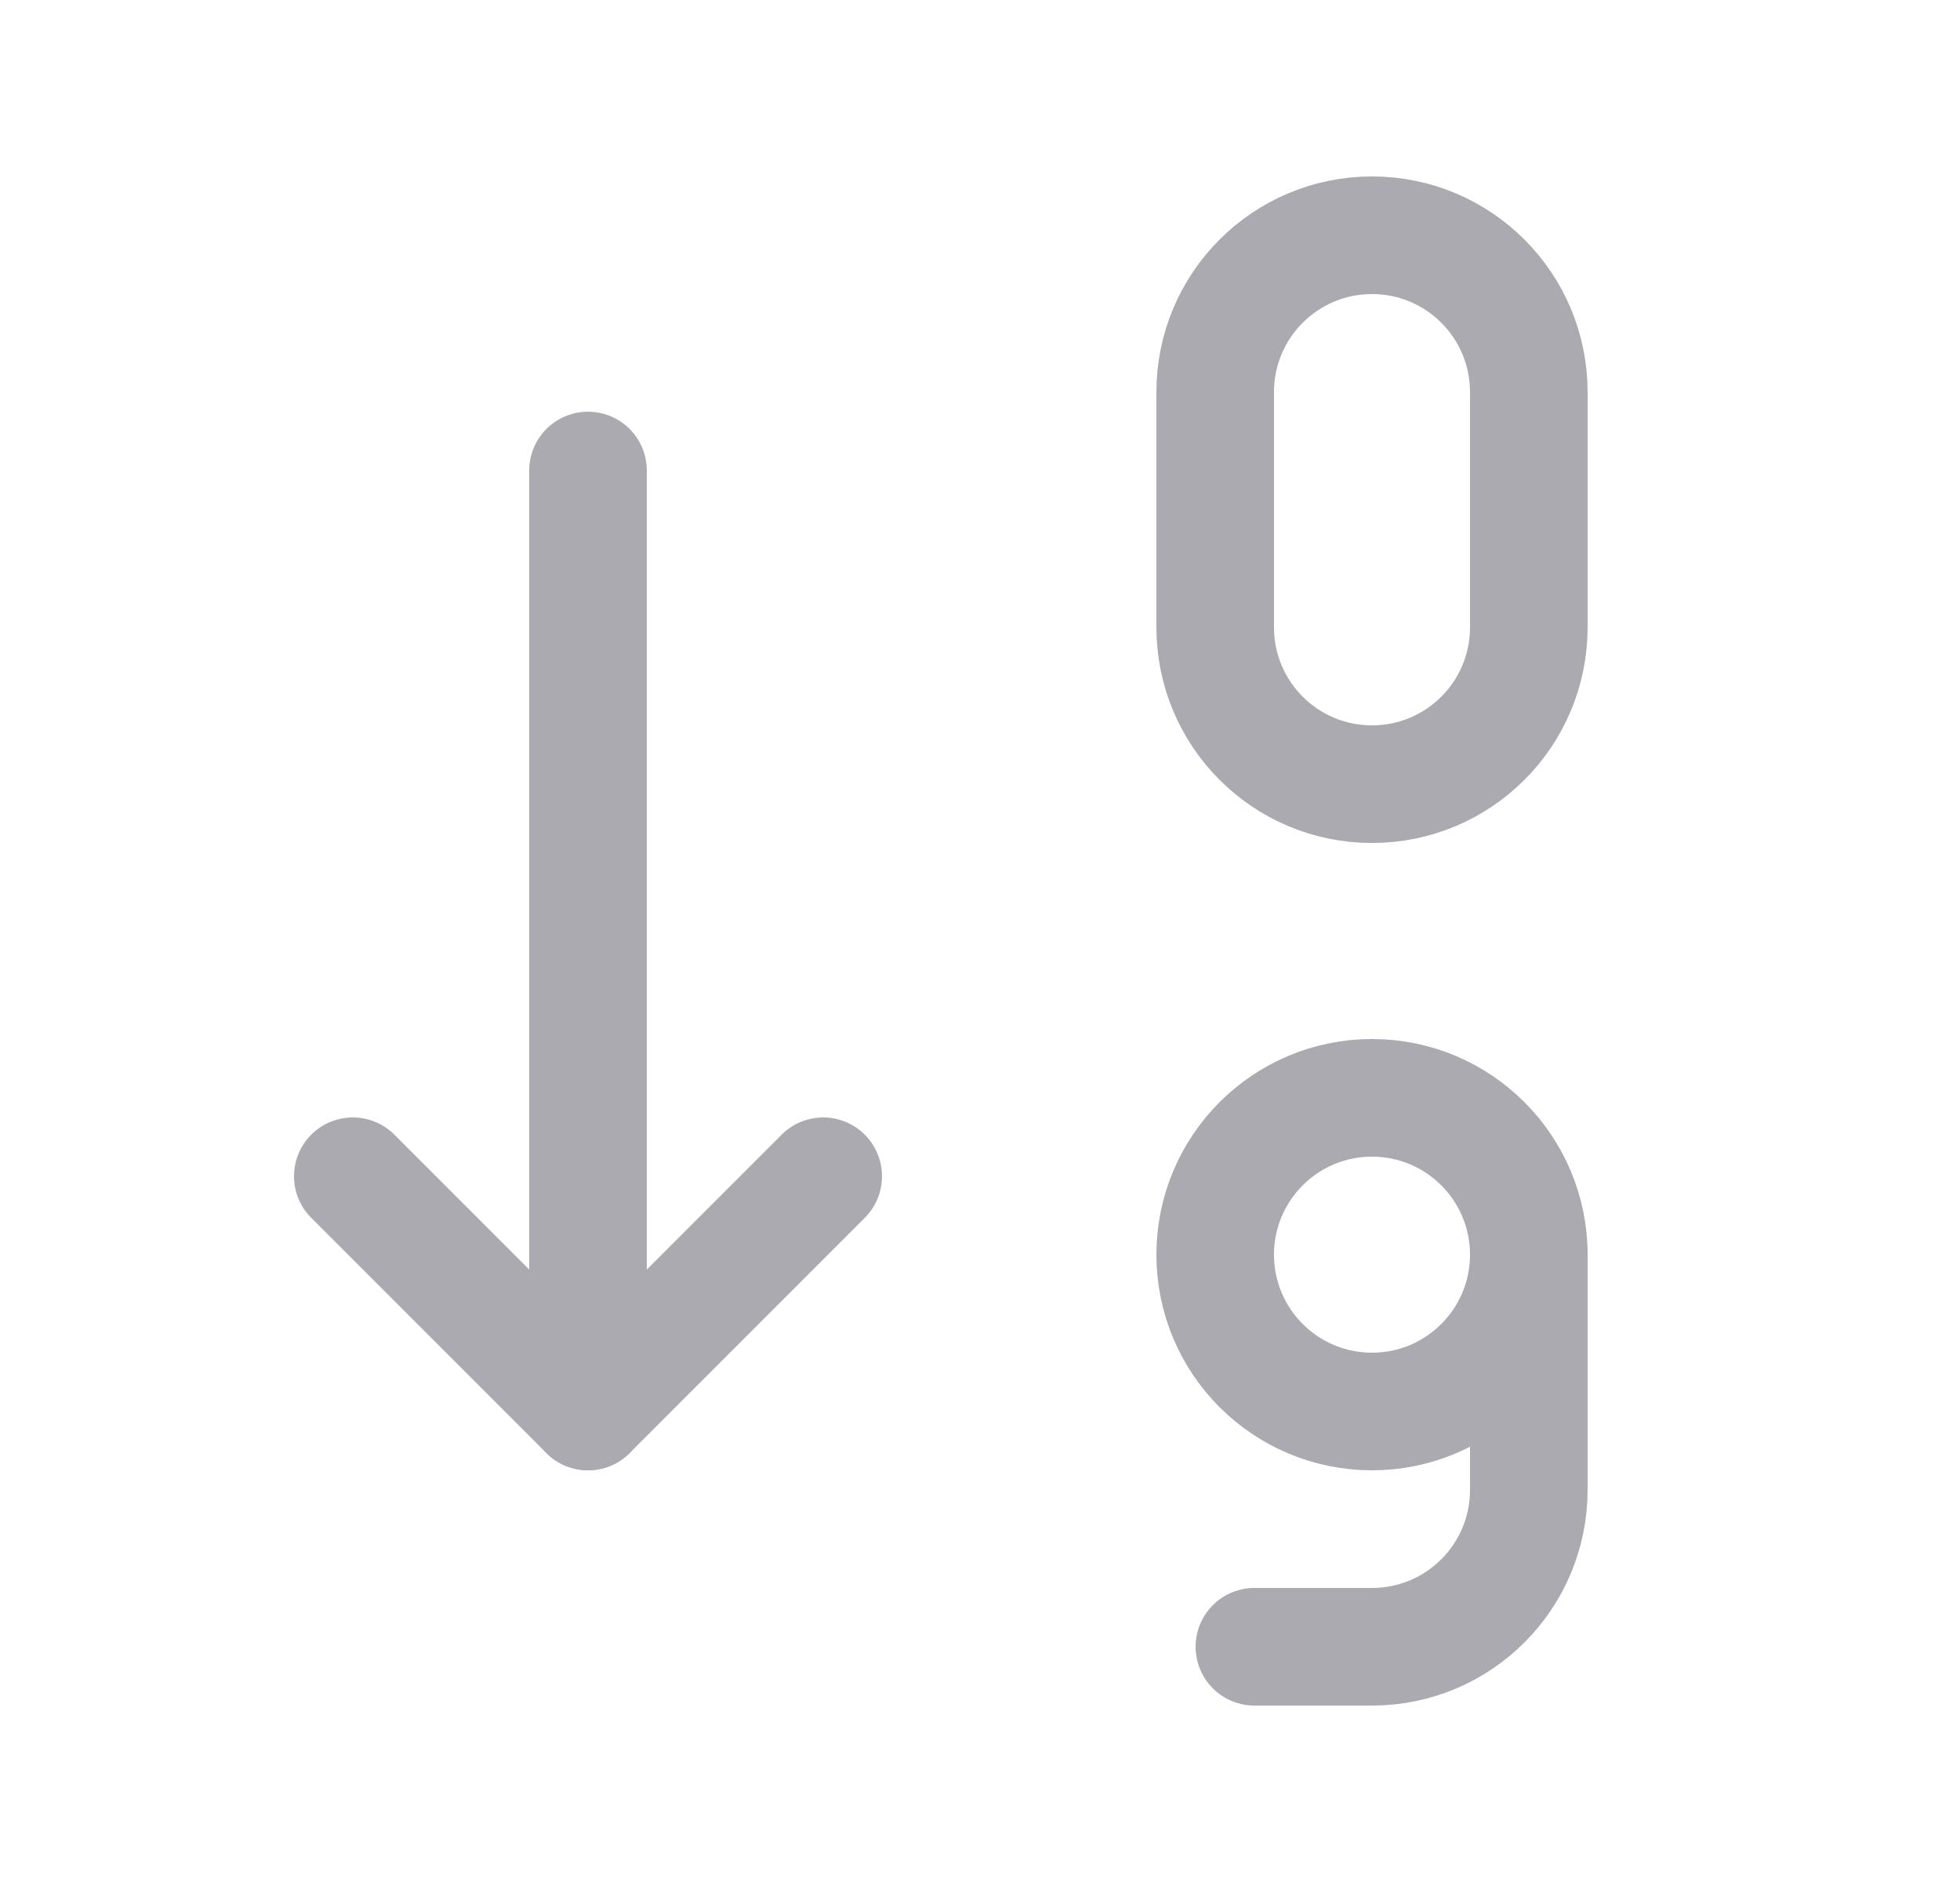 <svg width="25" height="24" viewBox="0 0 25 24" fill="none" xmlns="http://www.w3.org/2000/svg">
<path d="M4.5 15L7.5 18L10.5 15" stroke="#ACAAB1" stroke-width="1.5" stroke-linecap="round" stroke-linejoin="round"/>
<path d="M7.5 6V18" stroke="#ACAAB1" stroke-width="1.5" stroke-linecap="round" stroke-linejoin="round"/>
<path fill-rule="evenodd" clip-rule="evenodd" d="M17.5 3C18.605 3 19.5 3.895 19.5 5V8C19.5 9.105 18.605 10 17.5 10C16.395 10 15.5 9.105 15.5 8V5C15.5 3.895 16.395 3 17.5 3Z" stroke="#ACAAB1" stroke-width="1.5" stroke-linecap="round" stroke-linejoin="round"/>
<circle cx="17.5" cy="16" r="2" stroke="#ACAAB1" stroke-width="1.5" stroke-linecap="round" stroke-linejoin="round"/>
<path d="M19.5 16V19C19.5 20.105 18.605 21 17.5 21H16" stroke="#ACAAB1" stroke-width="1.5" stroke-linecap="round" stroke-linejoin="round"/>
</svg>
